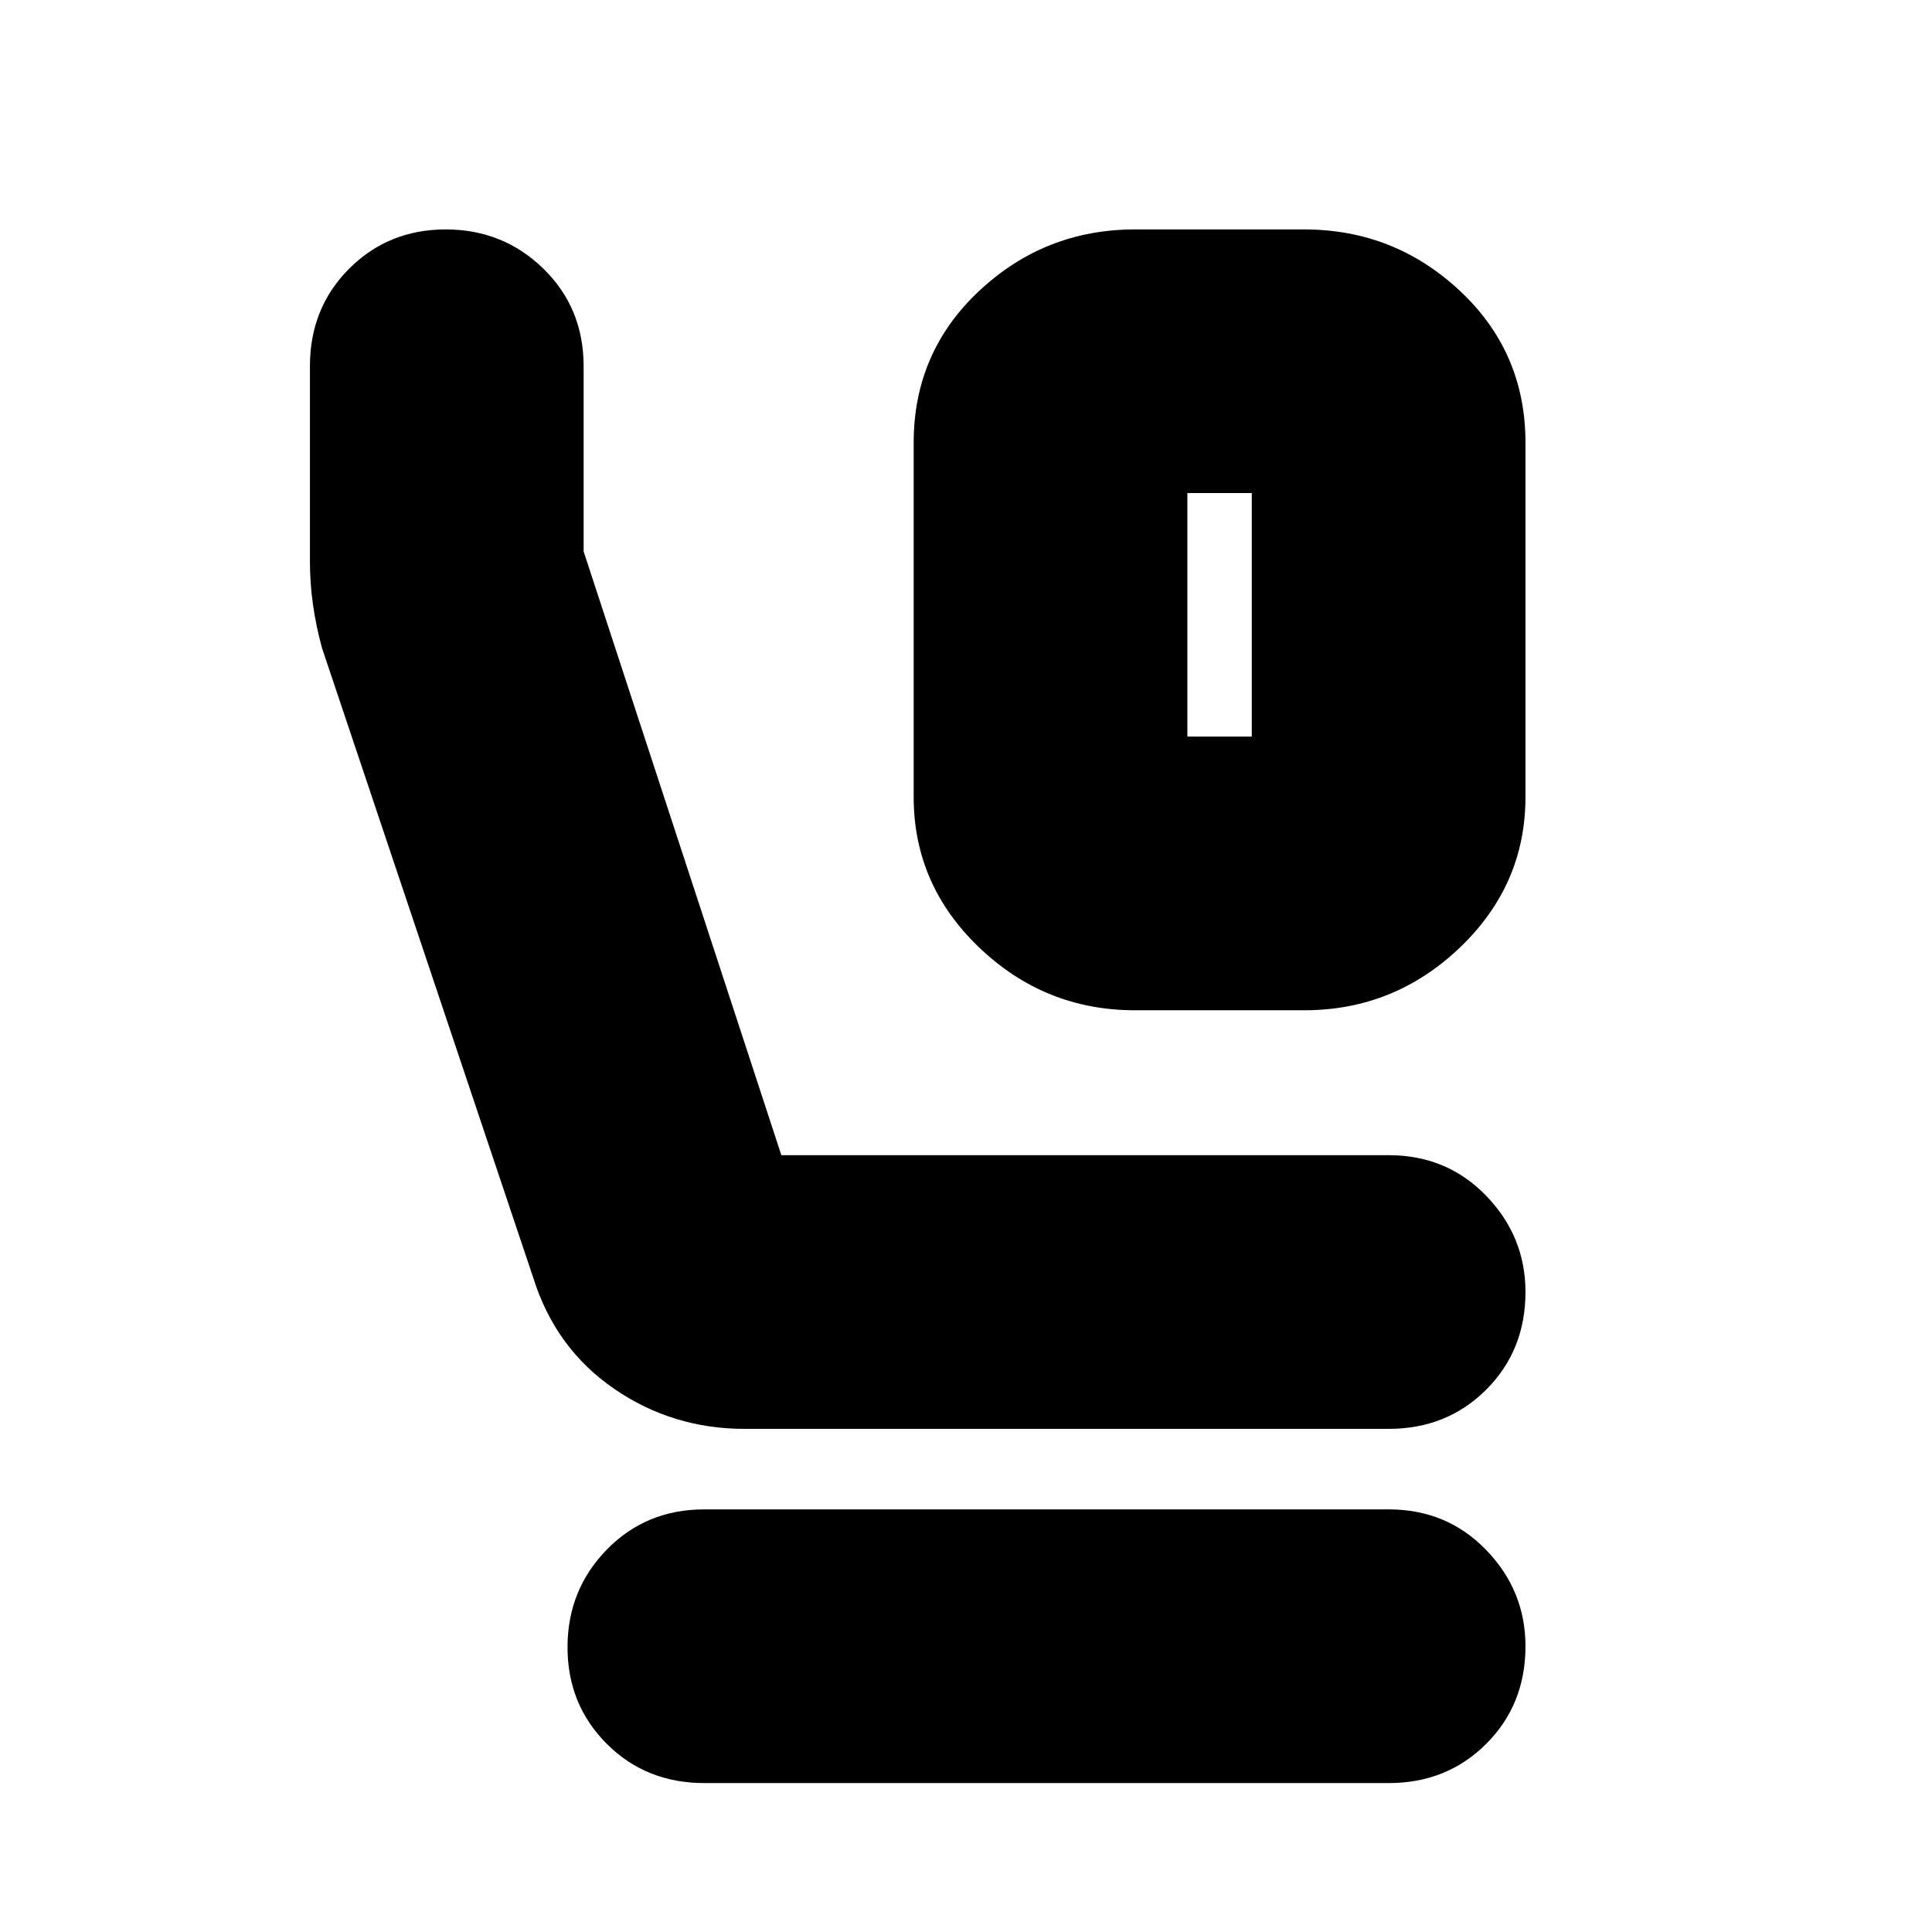 <svg xmlns="http://www.w3.org/2000/svg" height="24" viewBox="0 -960 960 960" width="24"><path d="M564-458q-44.78 0-77.39-31.14T454-564v-176q0-45.02 32.61-75.51Q519.22-846 564-846h84q44.78 0 77.39 30.49T758-740v176q0 43.72-32.61 74.86T648-458h-84Zm26-136h32v-121h-32v121ZM370-250q-35.91 0-64.96-20Q276-290 265-325L160-638q-3-11-4.5-21.67Q154-670.33 154-681v-97q0-29 19.5-48.5t48-19.5q28.5 0 48.5 19.5t20 48.5v92l98.25 300H690q29 0 48.5 20.2T758-318q0 29-19.5 48.5T690-250H370ZM350-74q-29 0-48.5-19.5t-19.5-48q0-28.5 19.5-48.5t48.5-20h340q29 0 48.5 20.2T758-142q0 29-19.5 48.5T690-74H350Zm240-641h32-32Z"/></svg>